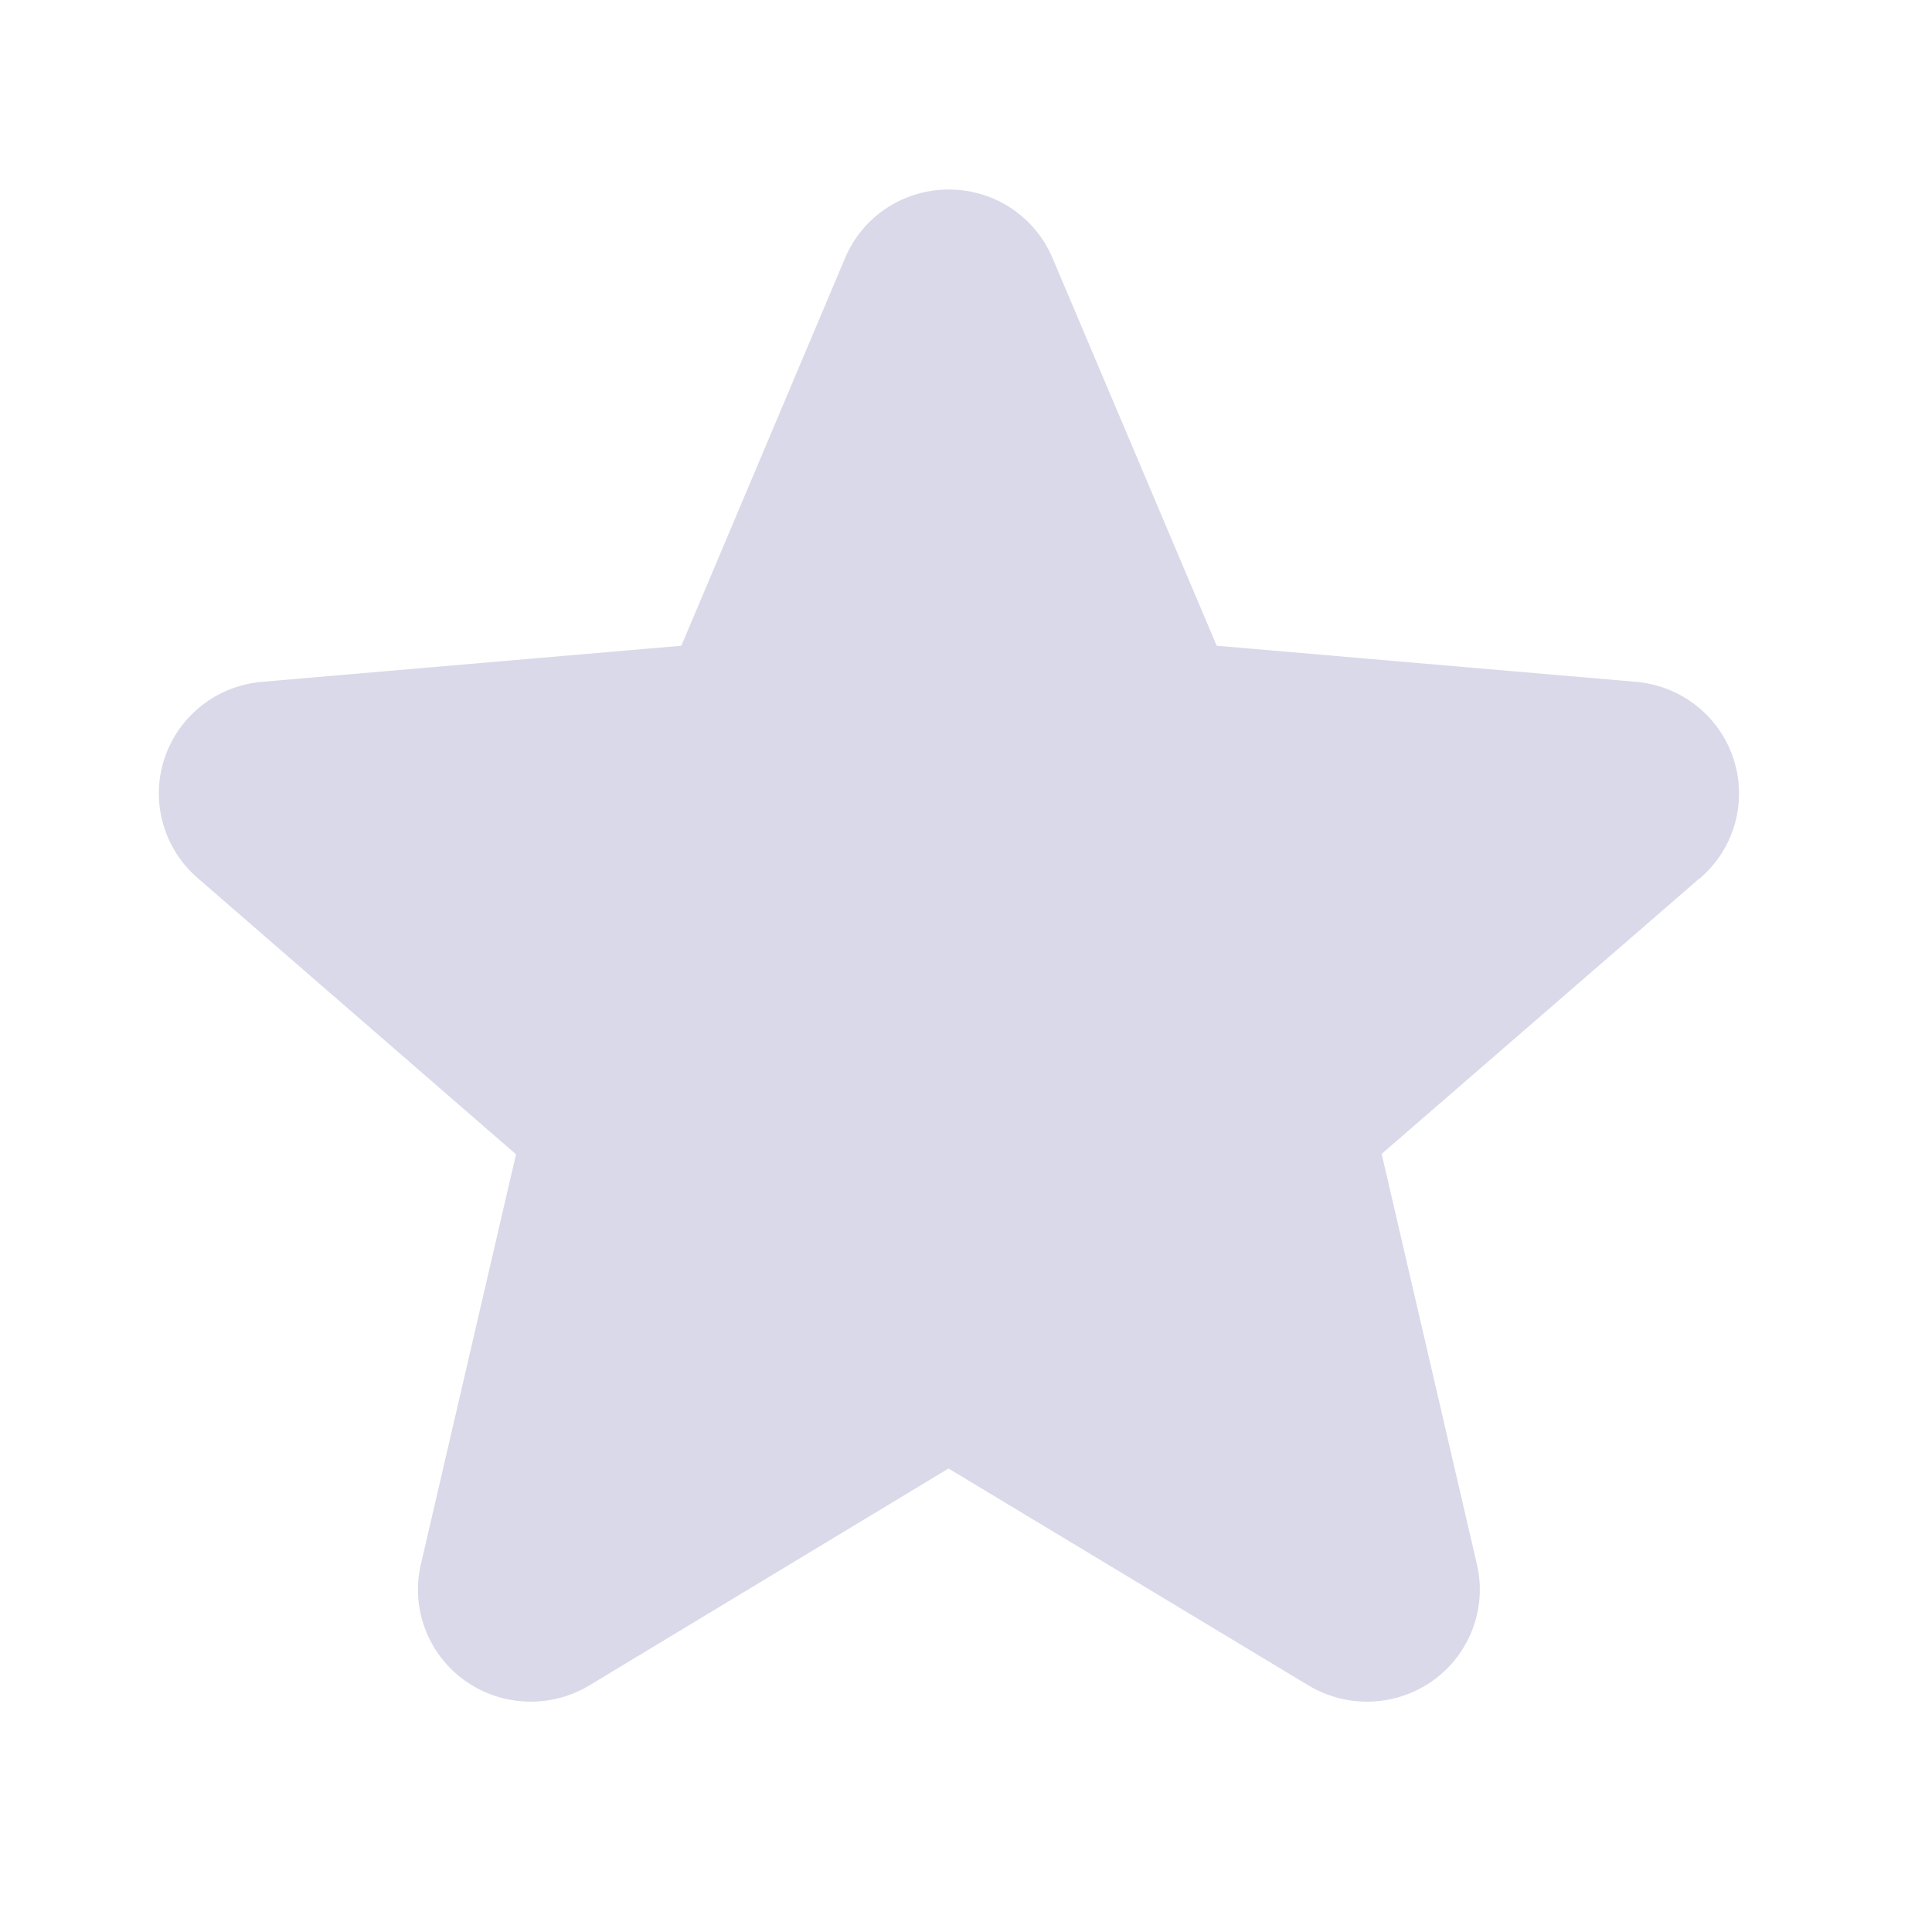 <svg width="21" height="21" viewBox="0 0 21 21" fill="none" xmlns="http://www.w3.org/2000/svg">
<path d="M18.474 9.547L15.018 12.542L16.053 17.002C16.108 17.235 16.092 17.479 16.008 17.703C15.924 17.928 15.775 18.123 15.58 18.264C15.385 18.404 15.153 18.485 14.912 18.495C14.671 18.506 14.433 18.445 14.226 18.322L10.31 15.962L6.402 18.322C6.195 18.445 5.957 18.506 5.716 18.495C5.475 18.485 5.243 18.404 5.048 18.264C4.853 18.123 4.704 17.928 4.62 17.703C4.536 17.479 4.52 17.235 4.575 17.002L5.609 12.547L2.152 9.547C1.969 9.39 1.837 9.183 1.772 8.952C1.707 8.721 1.712 8.477 1.786 8.249C1.861 8.02 2.002 7.819 2.191 7.67C2.38 7.521 2.609 7.431 2.85 7.411L7.406 7.019L9.185 2.806C9.278 2.585 9.434 2.396 9.635 2.263C9.836 2.13 10.072 2.06 10.313 2.06C10.554 2.06 10.79 2.13 10.991 2.263C11.191 2.396 11.348 2.585 11.441 2.806L13.225 7.019L17.779 7.411C18.02 7.431 18.249 7.521 18.438 7.67C18.628 7.819 18.768 8.02 18.843 8.249C18.917 8.477 18.922 8.721 18.858 8.952C18.793 9.183 18.66 9.39 18.477 9.547H18.474Z" fill="#D9D9E9"/>
</svg>

